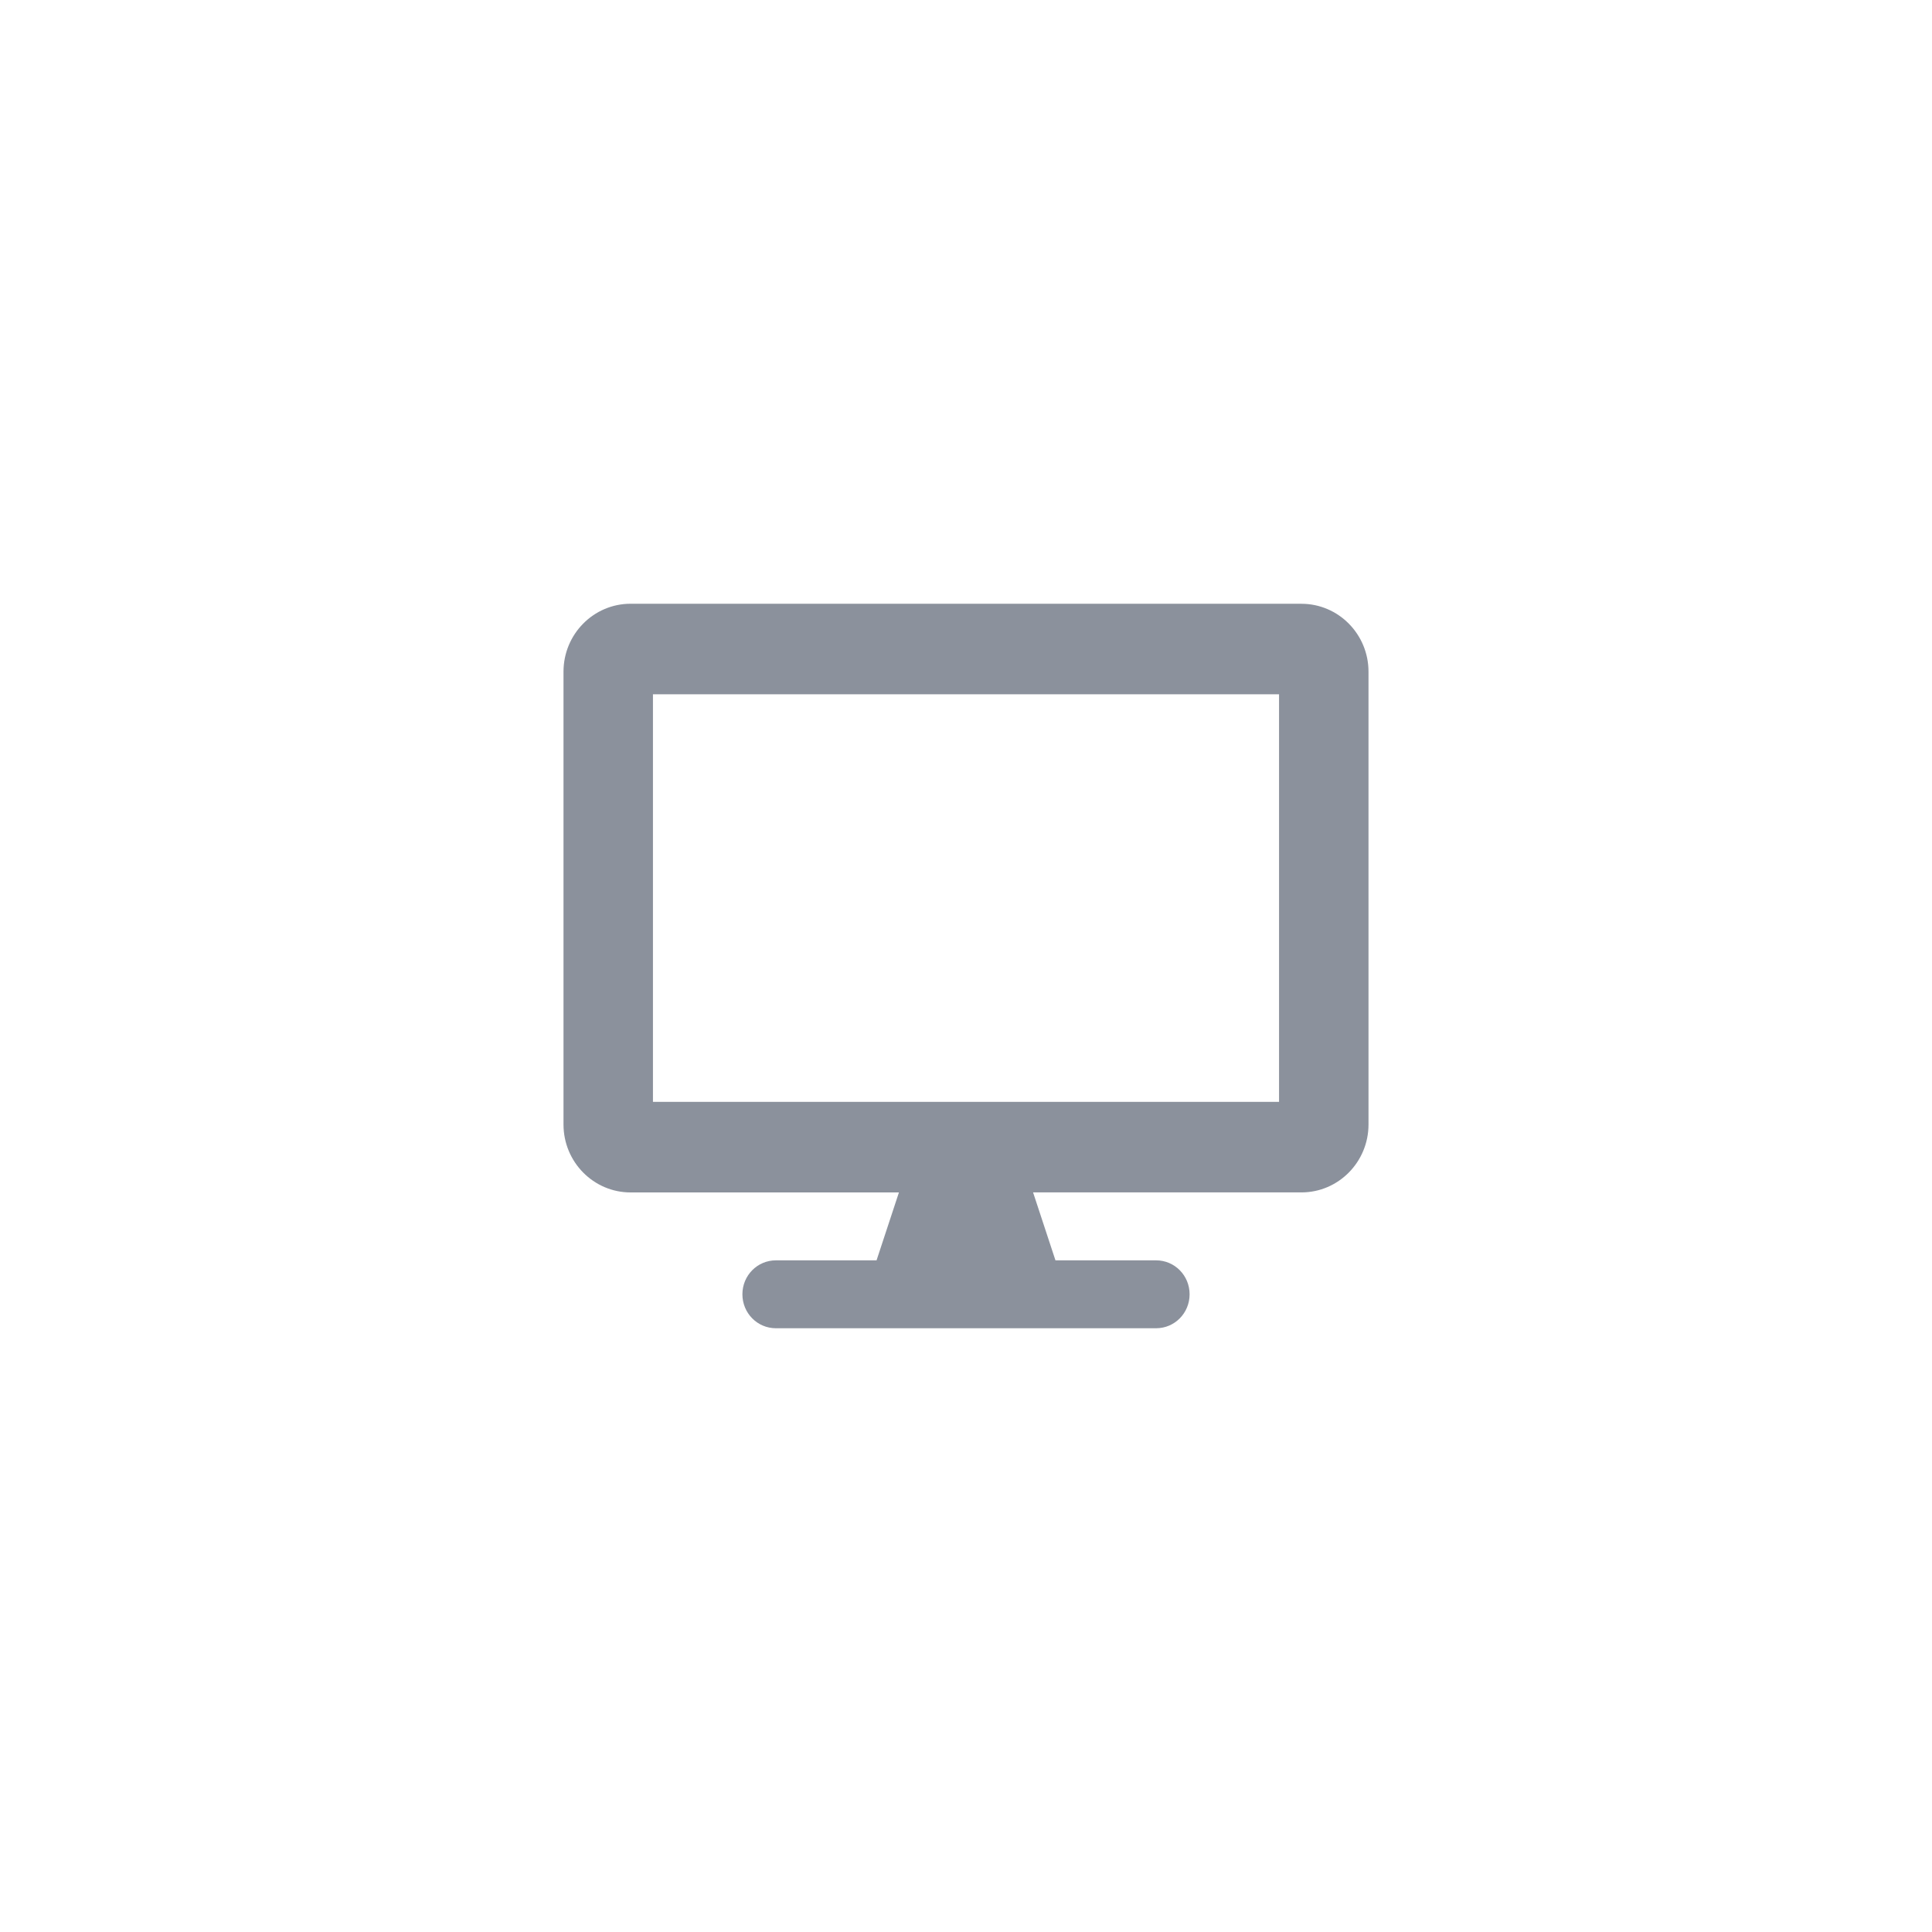 <svg xmlns="http://www.w3.org/2000/svg" xmlns:xlink="http://www.w3.org/1999/xlink" width="60" height="60" viewBox="0 0 60 60">
    <g fill="none" fill-rule="evenodd">
        <path d="M0 0H40V40H0z"/>
        <g transform="translate(17 18)">
	    <path fill="#8B919C" fill-rule="nonzero" d="M23.417.75H2.583C1.433.75.5 1.695.5 2.86v14.062c0 1.164.933 2.11 2.083 2.11h8.334l-.695 2.109H7.097c-.577 0-1.041.47-1.041 1.054 0 .585.464 1.055 1.041 1.055h11.806c.577 0 1.041-.47 1.041-1.055 0-.584-.464-1.054-1.041-1.054h-3.125l-.695-2.11h8.334c1.15 0 2.083-.945 2.083-2.11V2.86c0-1.164-.933-2.109-2.083-2.109zm-.695 15.469H3.278V3.562h19.444V16.22z"/>
        </g>
    </g>
</svg>

